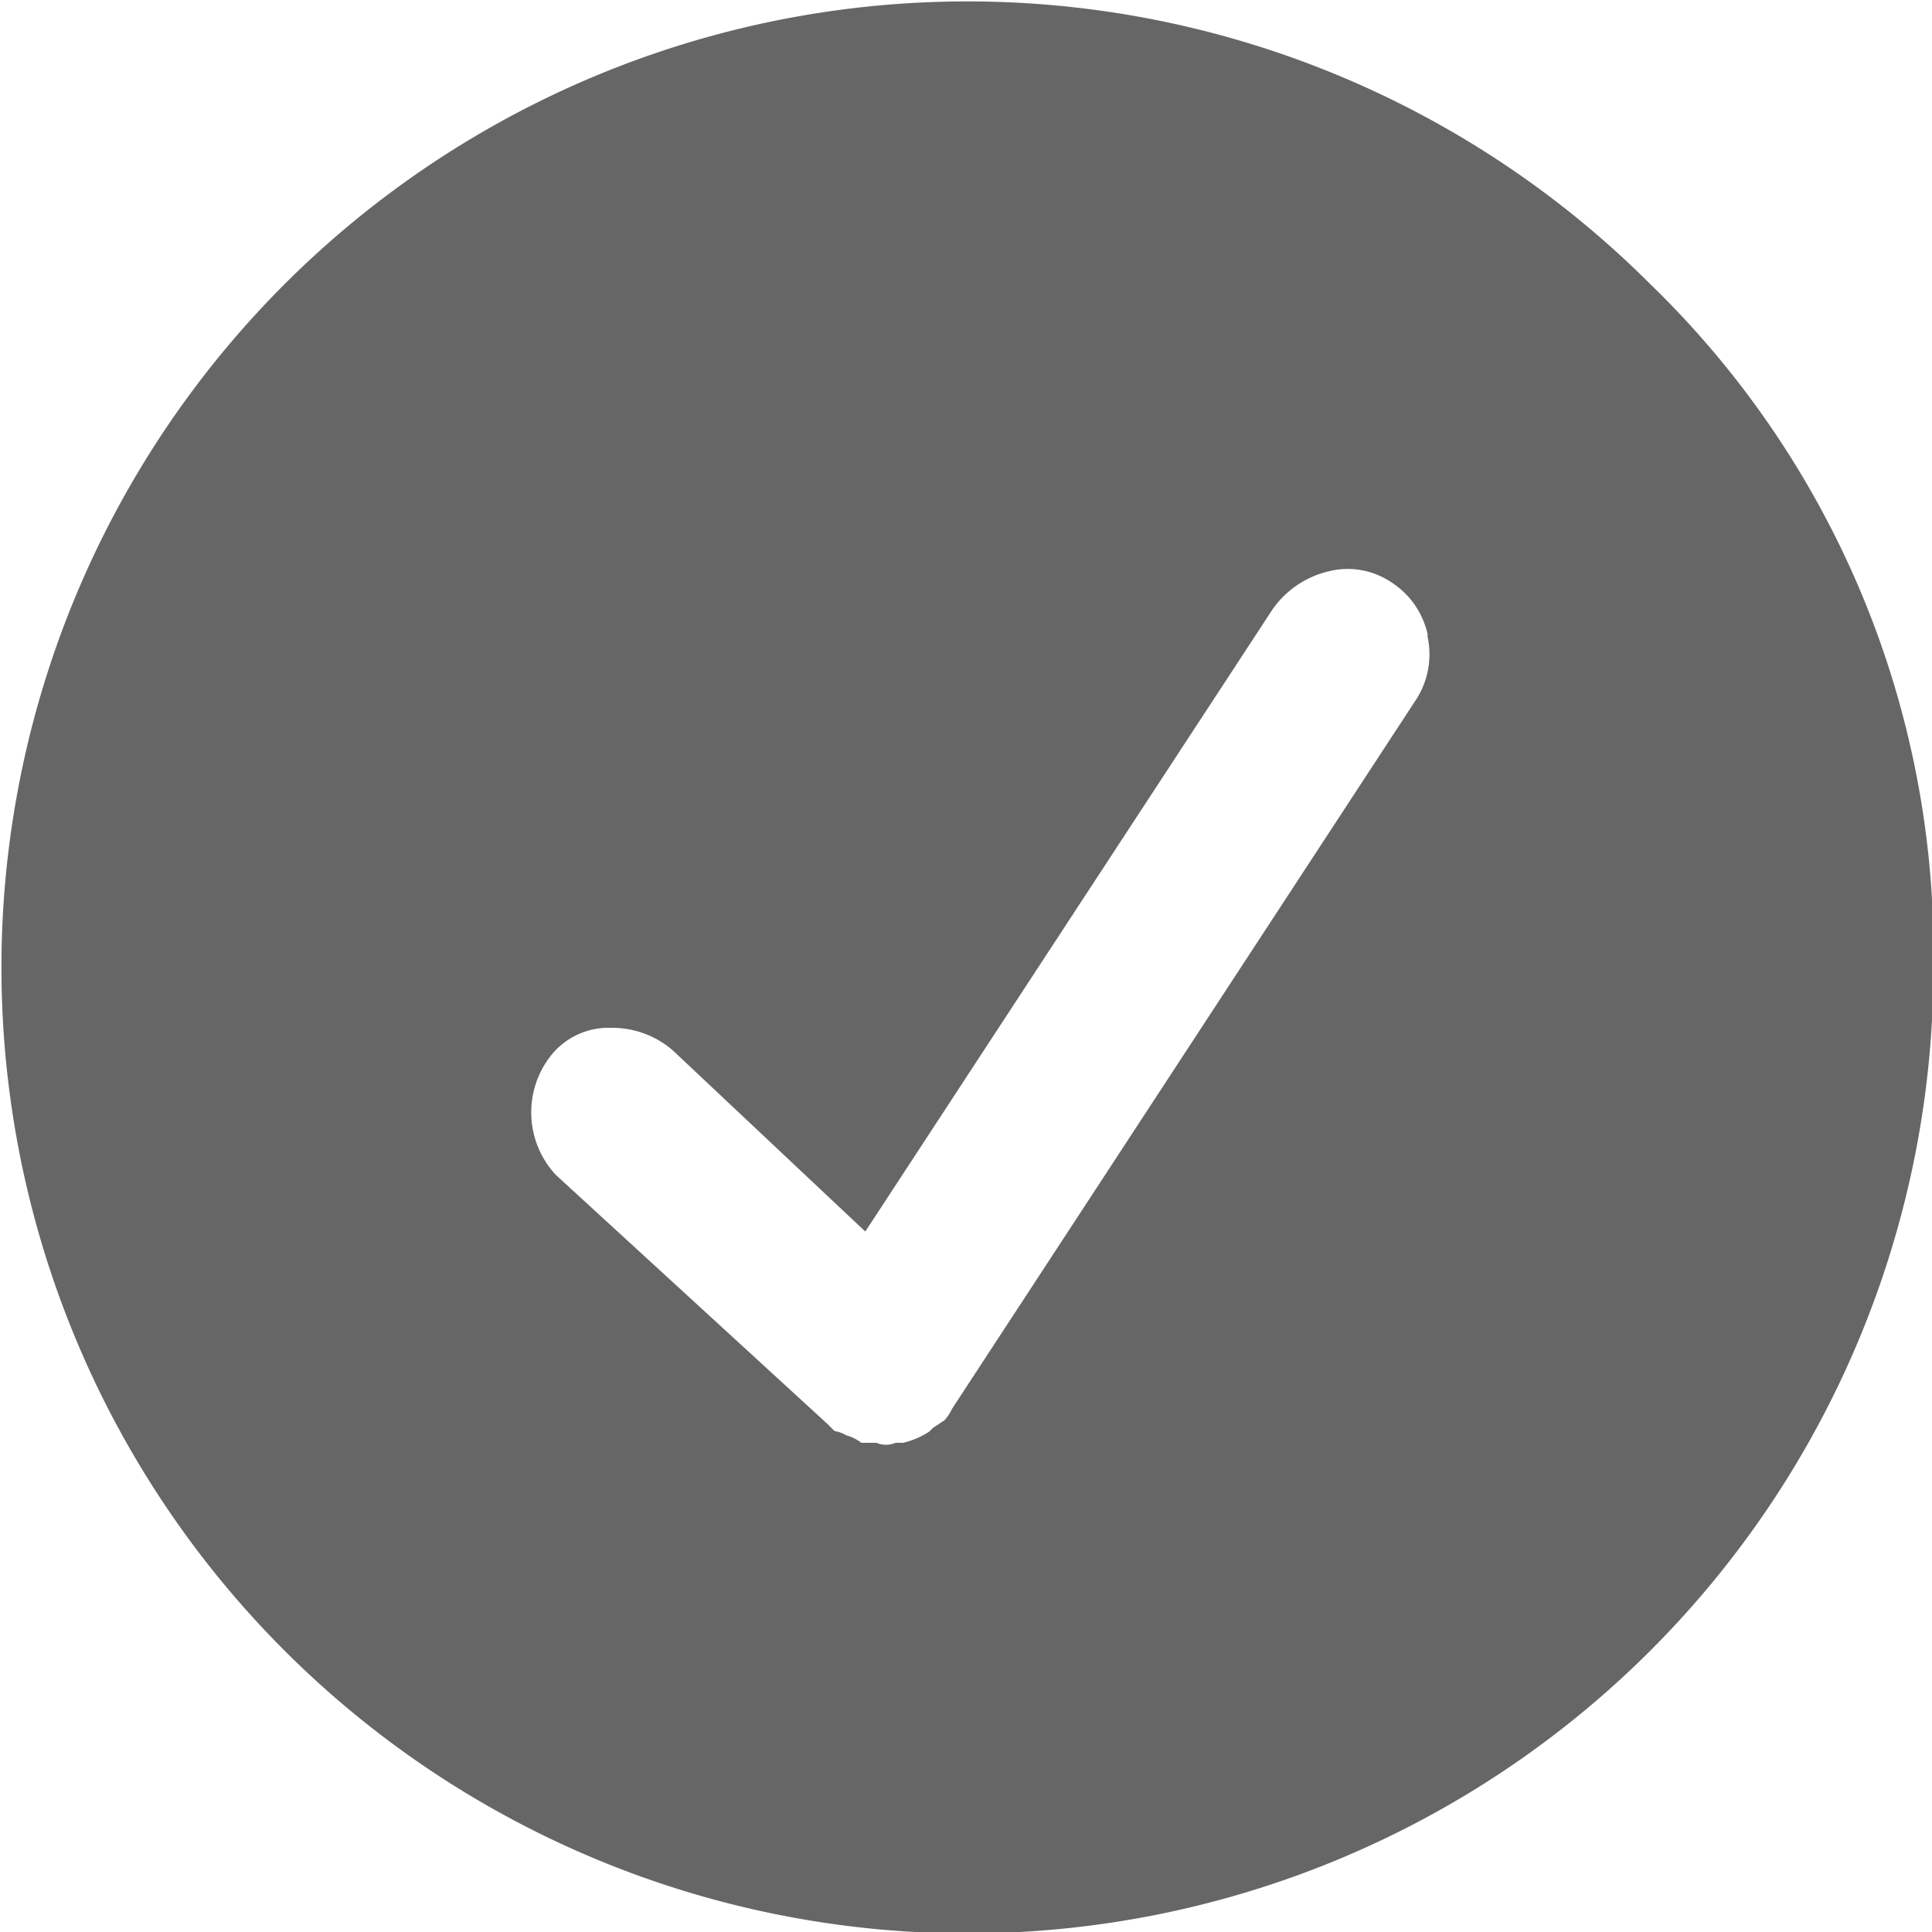 <svg xmlns="http://www.w3.org/2000/svg" width="16" height="16" viewBox="0 0 16 16"><defs><style>.cls-1{fill:#666;fill-rule:evenodd}</style></defs><path id="ic-Mark" class="cls-1" d="M385.2 572.012a8 8 0 1 1-2.343-5.657 7.71 7.71 0 0 1 2.343 5.657zm-4.187-2.75a.689.689 0 0 0-.3-.438.646.646 0 0 0-.516-.094.789.789 0 0 0-.468.313l-3.375 5.156-1.594-1.5a.768.768 0 0 0-.516-.187.609.609 0 0 0-.484.218.76.76 0 0 0 .031 1l2.25 2.063.047.047a.04.04 0 0 0 .031.015.291.291 0 0 1 .078.032.354.354 0 0 1 .125.062h.125a.2.2 0 0 0 .157 0h.062a.678.678 0 0 0 .219-.094l.031-.031.094-.062a.39.39 0 0 0 .062-.094l3.844-5.875a.69.69 0 0 0 .092-.531z" transform="translate(-369.188 -564)"/></svg>
